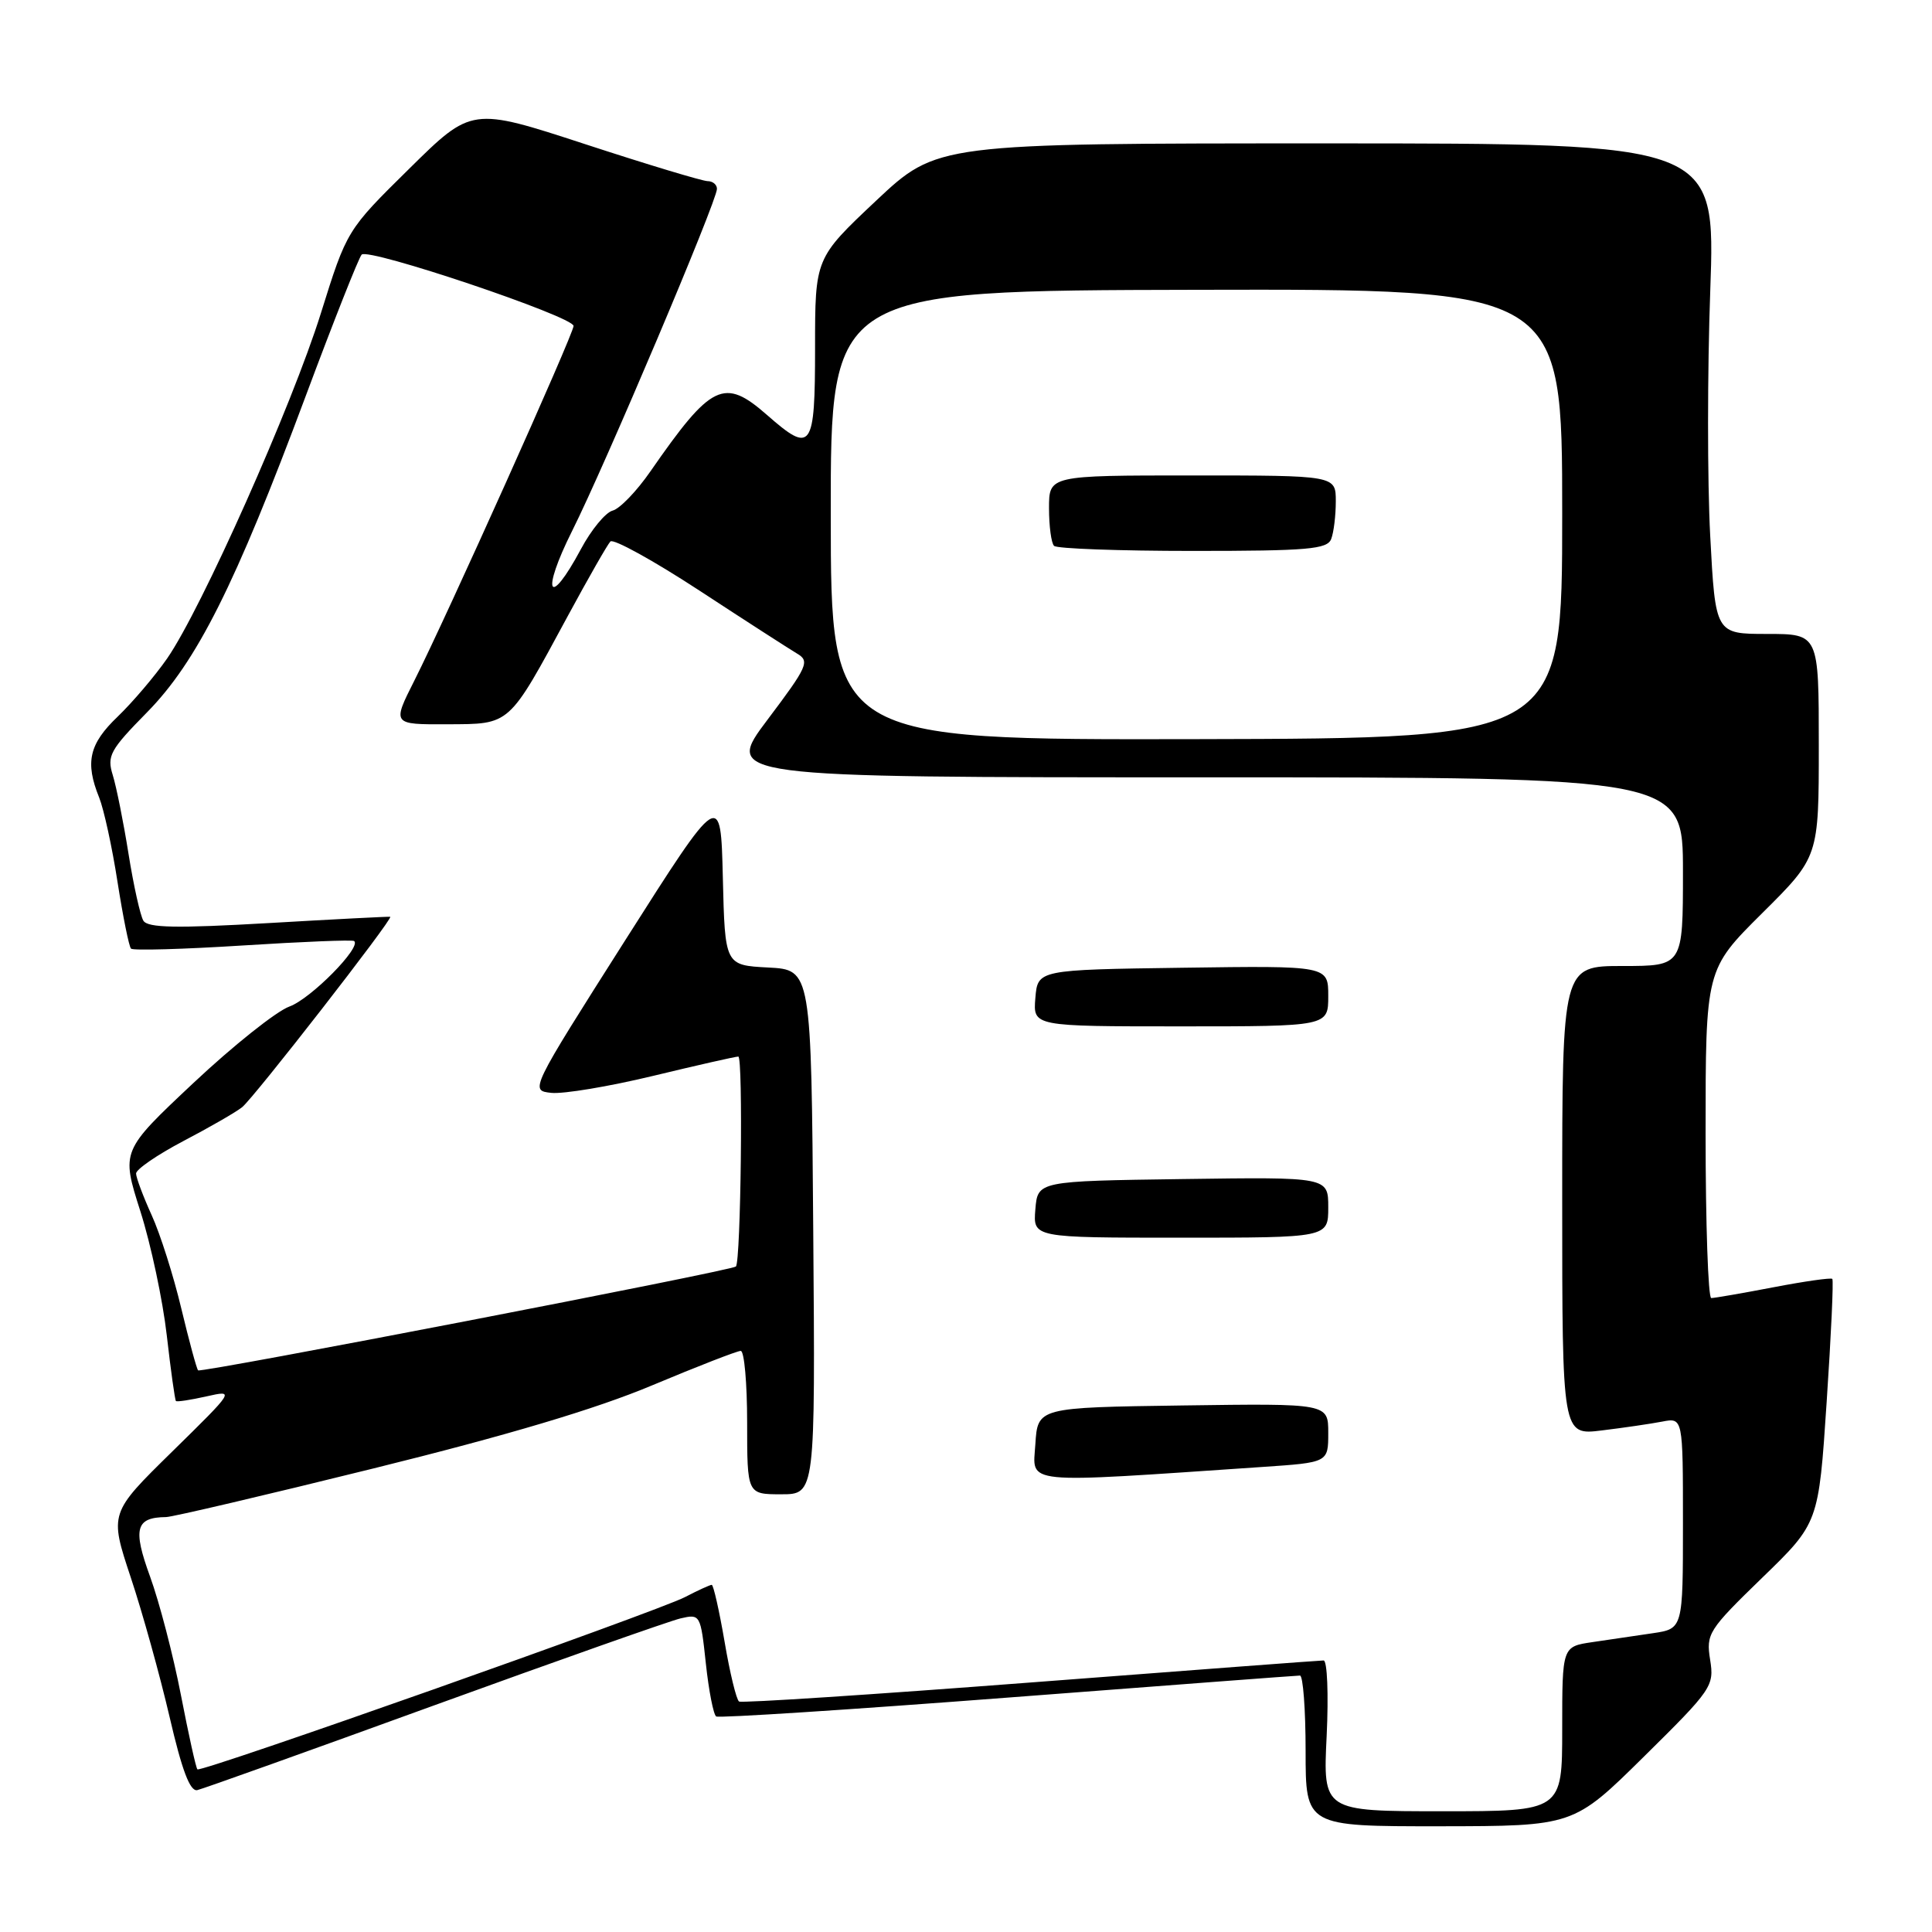 <?xml version="1.0" encoding="UTF-8" standalone="no"?>
<!DOCTYPE svg PUBLIC "-//W3C//DTD SVG 1.1//EN" "http://www.w3.org/Graphics/SVG/1.1/DTD/svg11.dtd" >
<svg xmlns="http://www.w3.org/2000/svg" xmlns:xlink="http://www.w3.org/1999/xlink" version="1.1" viewBox="0 0 256 256">
 <g >
 <path fill="currentColor"
d=" M 217.84 232.75 C 226.85 223.86 227.16 223.41 226.60 219.92 C 226.05 216.48 226.37 215.98 233.50 209.06 C 240.98 201.81 240.98 201.81 242.04 185.79 C 242.63 176.98 242.97 169.63 242.79 169.46 C 242.62 169.28 239.11 169.78 234.99 170.57 C 230.87 171.36 227.16 172.00 226.75 172.00 C 226.34 172.00 226.00 162.20 226.00 150.22 C 226.00 128.45 226.00 128.45 233.50 121.00 C 241.00 113.55 241.00 113.55 241.00 98.78 C 241.00 84.00 241.00 84.00 234.15 84.00 C 227.30 84.00 227.30 84.00 226.61 70.96 C 226.23 63.79 226.23 49.17 226.62 38.46 C 227.31 19.00 227.31 19.00 175.74 19.00 C 124.17 19.00 124.17 19.00 116.08 26.60 C 108.00 34.21 108.00 34.21 108.00 46.10 C 108.00 59.55 107.55 60.18 101.65 55.00 C 95.94 49.99 94.28 50.79 86.19 62.45 C 84.38 65.07 82.12 67.42 81.17 67.66 C 80.23 67.91 78.34 70.20 76.98 72.75 C 72.69 80.76 71.65 78.65 75.81 70.35 C 80.20 61.59 95.00 26.63 95.00 25.03 C 95.00 24.46 94.44 24.00 93.75 24.00 C 93.06 23.99 85.75 21.79 77.50 19.09 C 62.50 14.19 62.50 14.19 54.23 22.35 C 45.96 30.50 45.96 30.50 42.52 41.50 C 38.69 53.76 26.68 80.72 22.14 87.26 C 20.52 89.59 17.57 93.05 15.60 94.95 C 11.80 98.58 11.25 101.01 13.14 105.68 C 13.76 107.23 14.86 112.26 15.57 116.85 C 16.29 121.44 17.09 125.42 17.36 125.70 C 17.64 125.97 24.30 125.78 32.18 125.28 C 40.06 124.78 46.69 124.51 46.92 124.69 C 47.96 125.48 41.17 132.36 38.35 133.37 C 36.63 133.99 30.90 138.55 25.63 143.50 C 16.05 152.50 16.05 152.50 18.60 160.50 C 20.00 164.90 21.57 172.30 22.10 176.95 C 22.63 181.60 23.18 185.51 23.31 185.64 C 23.45 185.78 25.26 185.50 27.35 185.03 C 31.13 184.18 31.13 184.18 22.82 192.34 C 14.50 200.50 14.50 200.50 17.32 209.00 C 18.88 213.68 21.19 222.00 22.47 227.50 C 24.11 234.58 25.18 237.41 26.14 237.20 C 26.89 237.03 41.00 231.98 57.50 225.98 C 74.00 219.99 88.70 214.80 90.16 214.45 C 92.79 213.84 92.83 213.91 93.53 220.43 C 93.92 224.06 94.54 227.21 94.90 227.44 C 95.27 227.67 112.66 226.54 133.54 224.94 C 154.42 223.34 171.84 222.02 172.25 222.02 C 172.66 222.01 173.00 226.50 173.00 232.00 C 173.00 242.00 173.00 242.00 190.75 241.99 C 208.50 241.97 208.50 241.97 217.84 232.75 Z  M 175.79 230.00 C 176.05 224.50 175.87 220.01 175.38 220.02 C 174.90 220.02 157.42 221.34 136.54 222.94 C 115.66 224.54 98.29 225.68 97.93 225.46 C 97.58 225.24 96.71 221.67 96.01 217.53 C 95.30 213.39 94.53 210.00 94.31 210.00 C 94.08 210.00 92.48 210.73 90.75 211.63 C 87.03 213.55 26.66 234.89 26.16 234.45 C 25.97 234.29 24.99 229.85 23.97 224.59 C 22.95 219.32 21.11 212.27 19.89 208.92 C 17.57 202.56 17.97 201.06 22.01 201.02 C 22.84 201.01 35.21 198.11 49.51 194.57 C 67.19 190.20 78.98 186.69 86.40 183.57 C 92.39 181.06 97.68 179.00 98.15 179.00 C 98.62 179.00 99.00 183.28 99.00 188.50 C 99.00 198.00 99.00 198.00 103.51 198.00 C 108.03 198.00 108.03 198.00 107.76 163.25 C 107.50 128.50 107.50 128.50 101.78 128.20 C 96.06 127.90 96.06 127.90 95.78 116.29 C 95.50 104.67 95.50 104.67 82.85 124.58 C 70.20 144.50 70.20 144.50 73.05 144.81 C 74.63 144.98 80.69 143.97 86.54 142.56 C 92.38 141.15 97.46 140.00 97.83 140.00 C 98.48 140.00 98.17 167.17 97.51 167.82 C 96.97 168.37 26.62 181.95 26.25 181.58 C 26.06 181.40 25.06 177.70 24.02 173.37 C 22.99 169.04 21.22 163.47 20.09 161.00 C 18.97 158.53 18.04 156.05 18.03 155.50 C 18.02 154.95 20.82 153.03 24.25 151.22 C 27.69 149.42 31.21 147.40 32.07 146.72 C 33.57 145.56 52.14 121.69 51.71 121.48 C 51.59 121.43 44.36 121.80 35.63 122.31 C 23.36 123.02 19.59 122.95 19.00 122.00 C 18.59 121.33 17.70 117.34 17.03 113.14 C 16.36 108.94 15.42 104.24 14.94 102.70 C 14.15 100.16 14.58 99.37 19.46 94.41 C 26.07 87.70 31.16 77.55 40.50 52.50 C 44.19 42.60 47.53 34.16 47.92 33.74 C 48.80 32.79 76.00 41.95 76.00 43.19 C 76.00 44.25 59.17 81.73 54.90 90.19 C 51.97 96.00 51.97 96.00 59.24 95.97 C 67.71 95.93 67.30 96.30 75.26 81.58 C 77.96 76.59 80.49 72.16 80.88 71.75 C 81.27 71.34 86.58 74.27 92.67 78.25 C 98.76 82.24 104.59 85.99 105.61 86.60 C 107.33 87.61 107.03 88.29 101.71 95.35 C 95.95 103.00 95.95 103.00 159.48 103.00 C 223.00 103.00 223.00 103.00 223.00 115.50 C 223.00 128.00 223.00 128.00 215.00 128.00 C 207.00 128.00 207.00 128.00 207.00 159.09 C 207.00 190.19 207.00 190.19 212.25 189.54 C 215.14 189.19 218.74 188.66 220.25 188.37 C 223.00 187.84 223.00 187.84 223.00 201.83 C 223.00 215.82 223.00 215.82 219.00 216.41 C 216.80 216.74 213.20 217.26 211.00 217.59 C 207.00 218.18 207.00 218.18 207.00 229.09 C 207.00 240.00 207.00 240.00 191.15 240.00 C 175.30 240.00 175.30 240.00 175.79 230.00 Z  M 167.25 194.38 C 176.00 193.79 176.00 193.79 176.00 189.87 C 176.00 185.96 176.00 185.96 156.75 186.23 C 137.50 186.50 137.50 186.50 137.19 191.37 C 136.85 196.76 134.96 196.57 167.25 194.38 Z  M 176.00 159.98 C 176.00 155.96 176.00 155.96 156.75 156.23 C 137.50 156.50 137.50 156.50 137.19 160.25 C 136.88 164.00 136.88 164.00 156.44 164.00 C 176.00 164.00 176.00 164.00 176.00 159.98 Z  M 176.00 131.98 C 176.00 127.96 176.00 127.96 156.75 128.23 C 137.50 128.50 137.50 128.50 137.19 132.25 C 136.88 136.00 136.88 136.00 156.44 136.00 C 176.00 136.00 176.00 136.00 176.00 131.98 Z  M 110.08 68.27 C 110.06 38.50 110.06 38.50 158.53 38.40 C 207.00 38.29 207.00 38.29 207.00 68.07 C 207.00 97.84 207.00 97.84 158.55 97.94 C 110.10 98.04 110.10 98.04 110.08 68.27 Z  M 176.39 71.42 C 176.73 70.55 177.00 68.30 177.00 66.42 C 177.00 63.00 177.00 63.00 158.00 63.00 C 139.00 63.00 139.00 63.00 139.00 67.33 C 139.00 69.72 139.30 71.97 139.67 72.33 C 140.03 72.70 148.31 73.00 158.06 73.00 C 173.30 73.00 175.87 72.78 176.39 71.42 Z "/>
</g>
</svg>